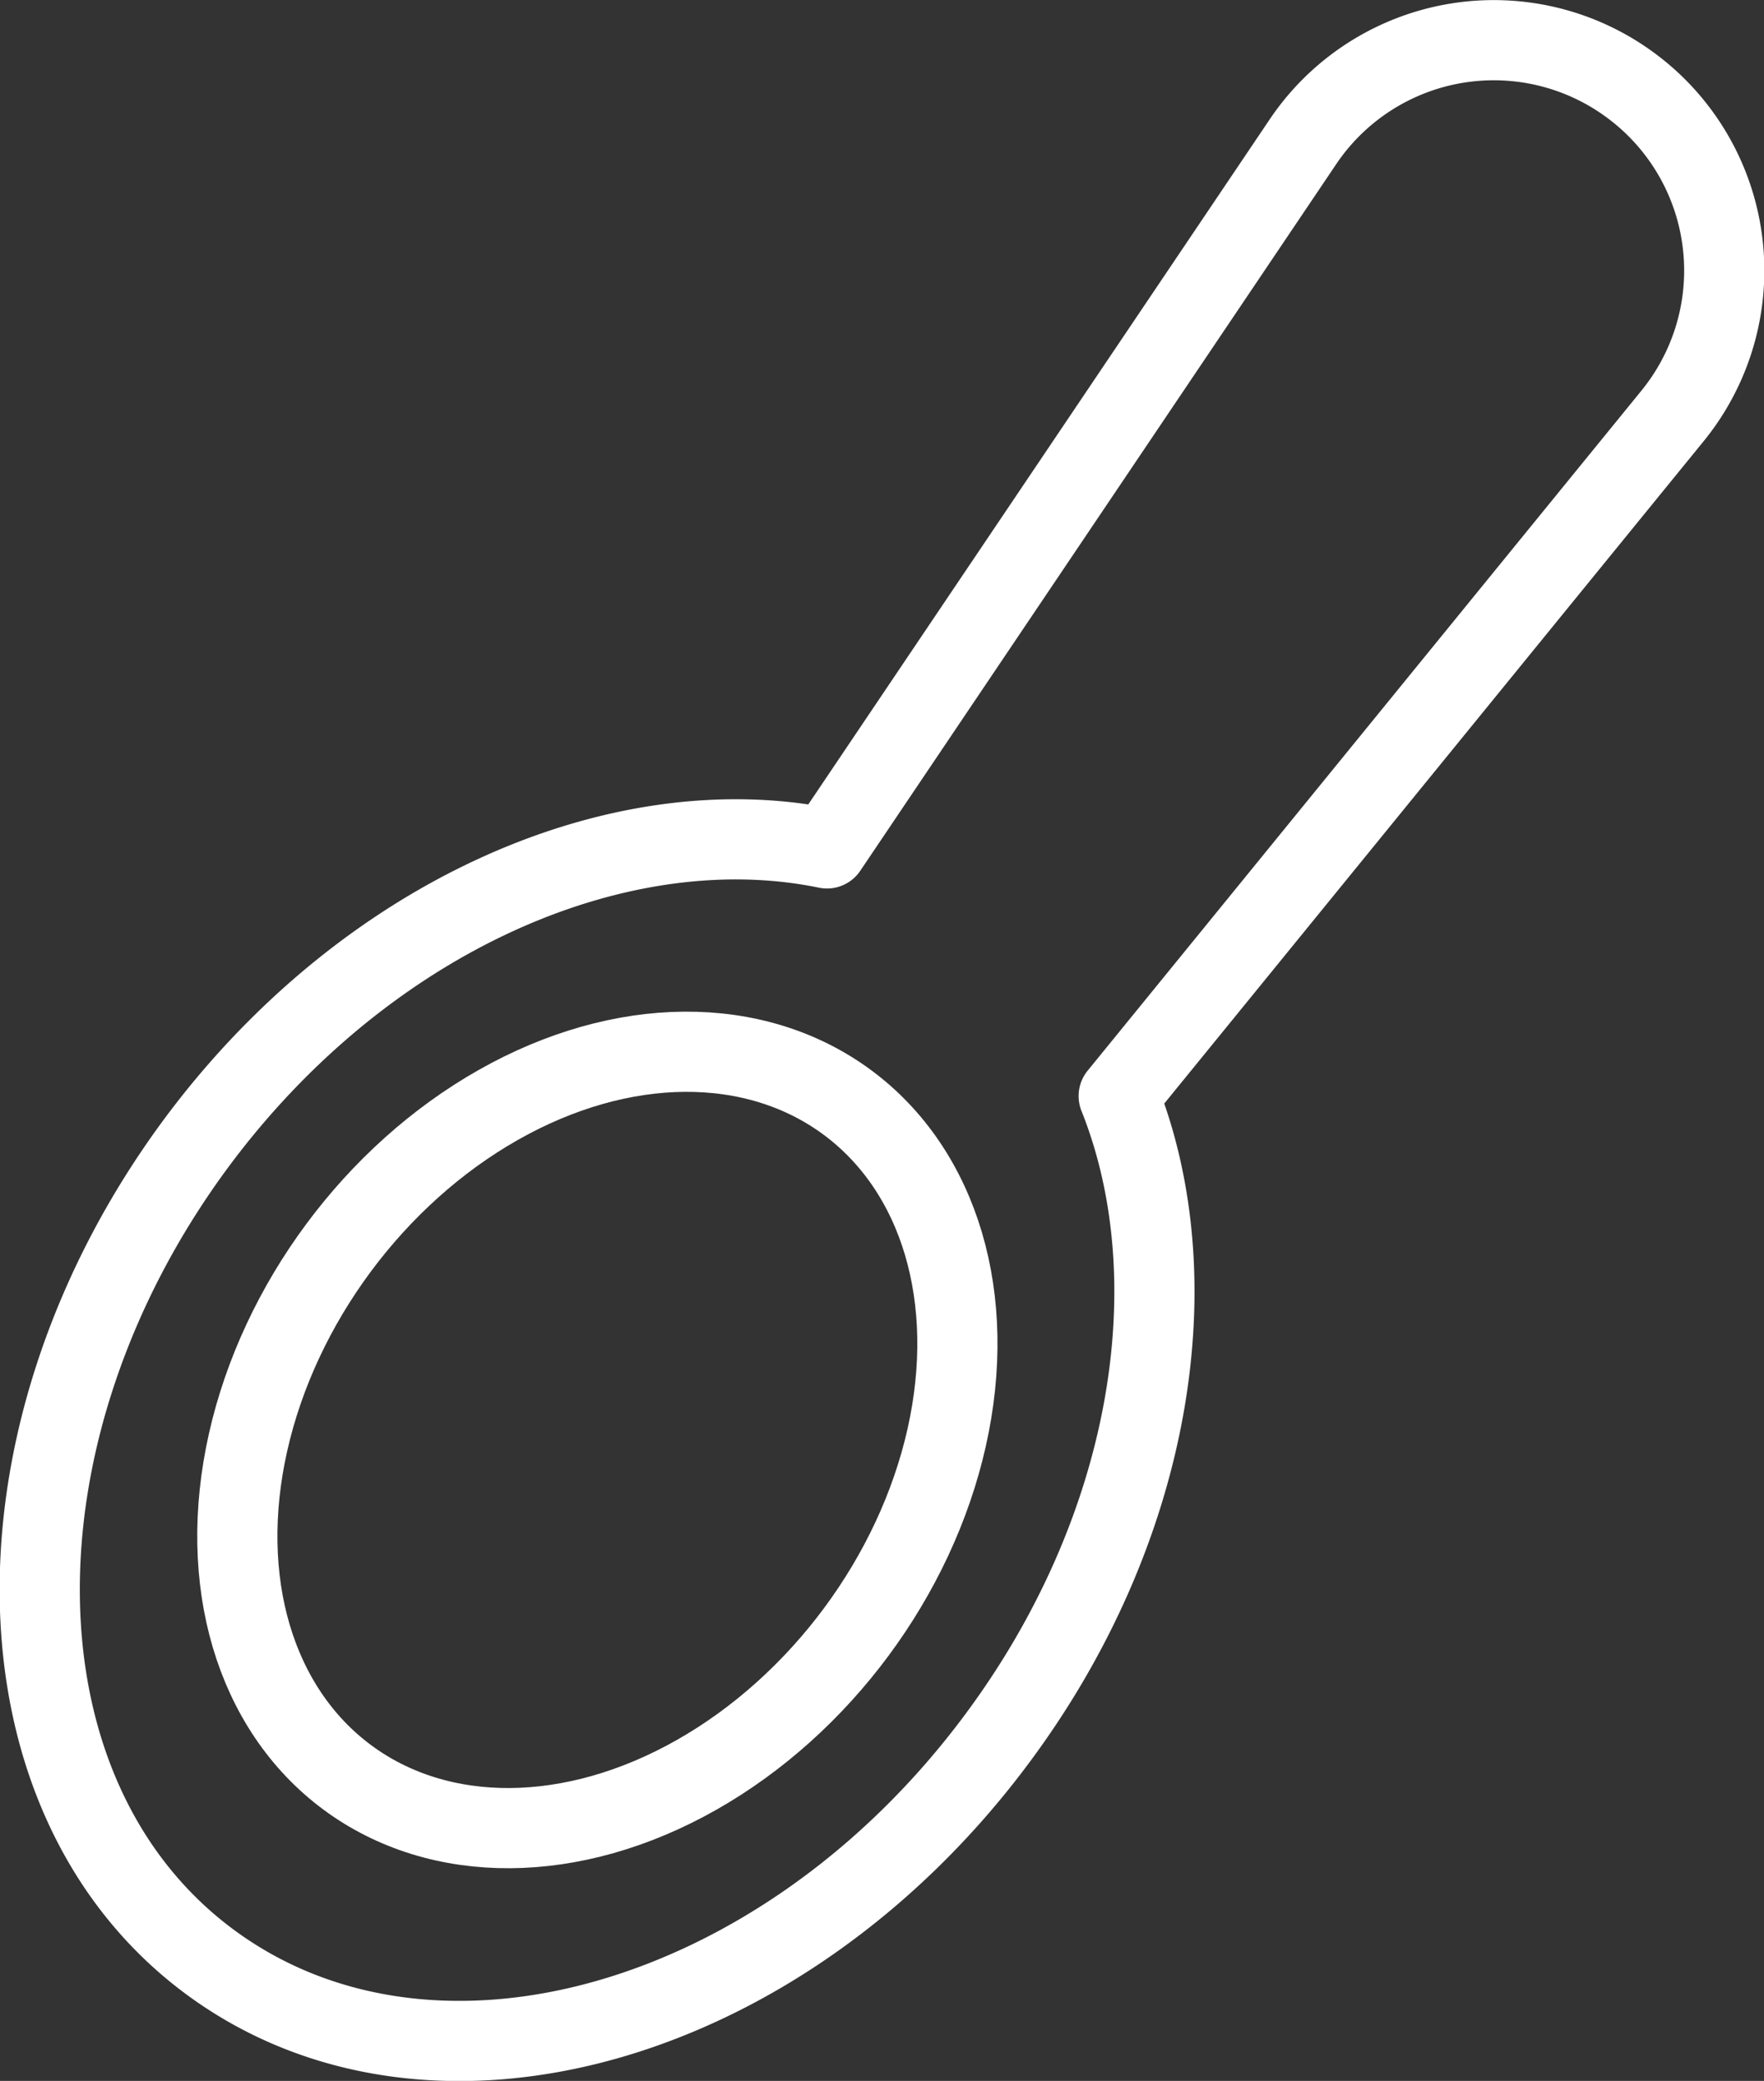<svg xmlns="http://www.w3.org/2000/svg" viewBox="0 0 110 129.75"><rect x="0" y="0" width="110" height="129.75" fill="#333333" stroke="none"/><defs><style>.cls-1{fill:none;stroke:#fff;stroke-linecap:round;stroke-linejoin:round;stroke-width:5px;}</style></defs><title>lojka</title><g id="Слой_2" data-name="Слой 2"><g id="Layer_5" data-name="Layer 5"><ellipse class="cls-1" cx="37.25" cy="89.79" rx="26.19" ry="20.1" transform="translate(-57.06 66.22) rotate(-53.44)"/><path class="cls-1" d="M81.31,8.75,51.57,52.9c-13-2.67-28.83,4.23-39.32,18.36-13.33,18-13,40.85.85,51.08s35.8,4,49.13-14c9.64-13,12.11-28.54,7.53-40l34.58-42.46A14.35,14.35,0,0,0,101.7,5.33h0A14.35,14.35,0,0,0,81.31,8.75Z"/></g></g></svg>